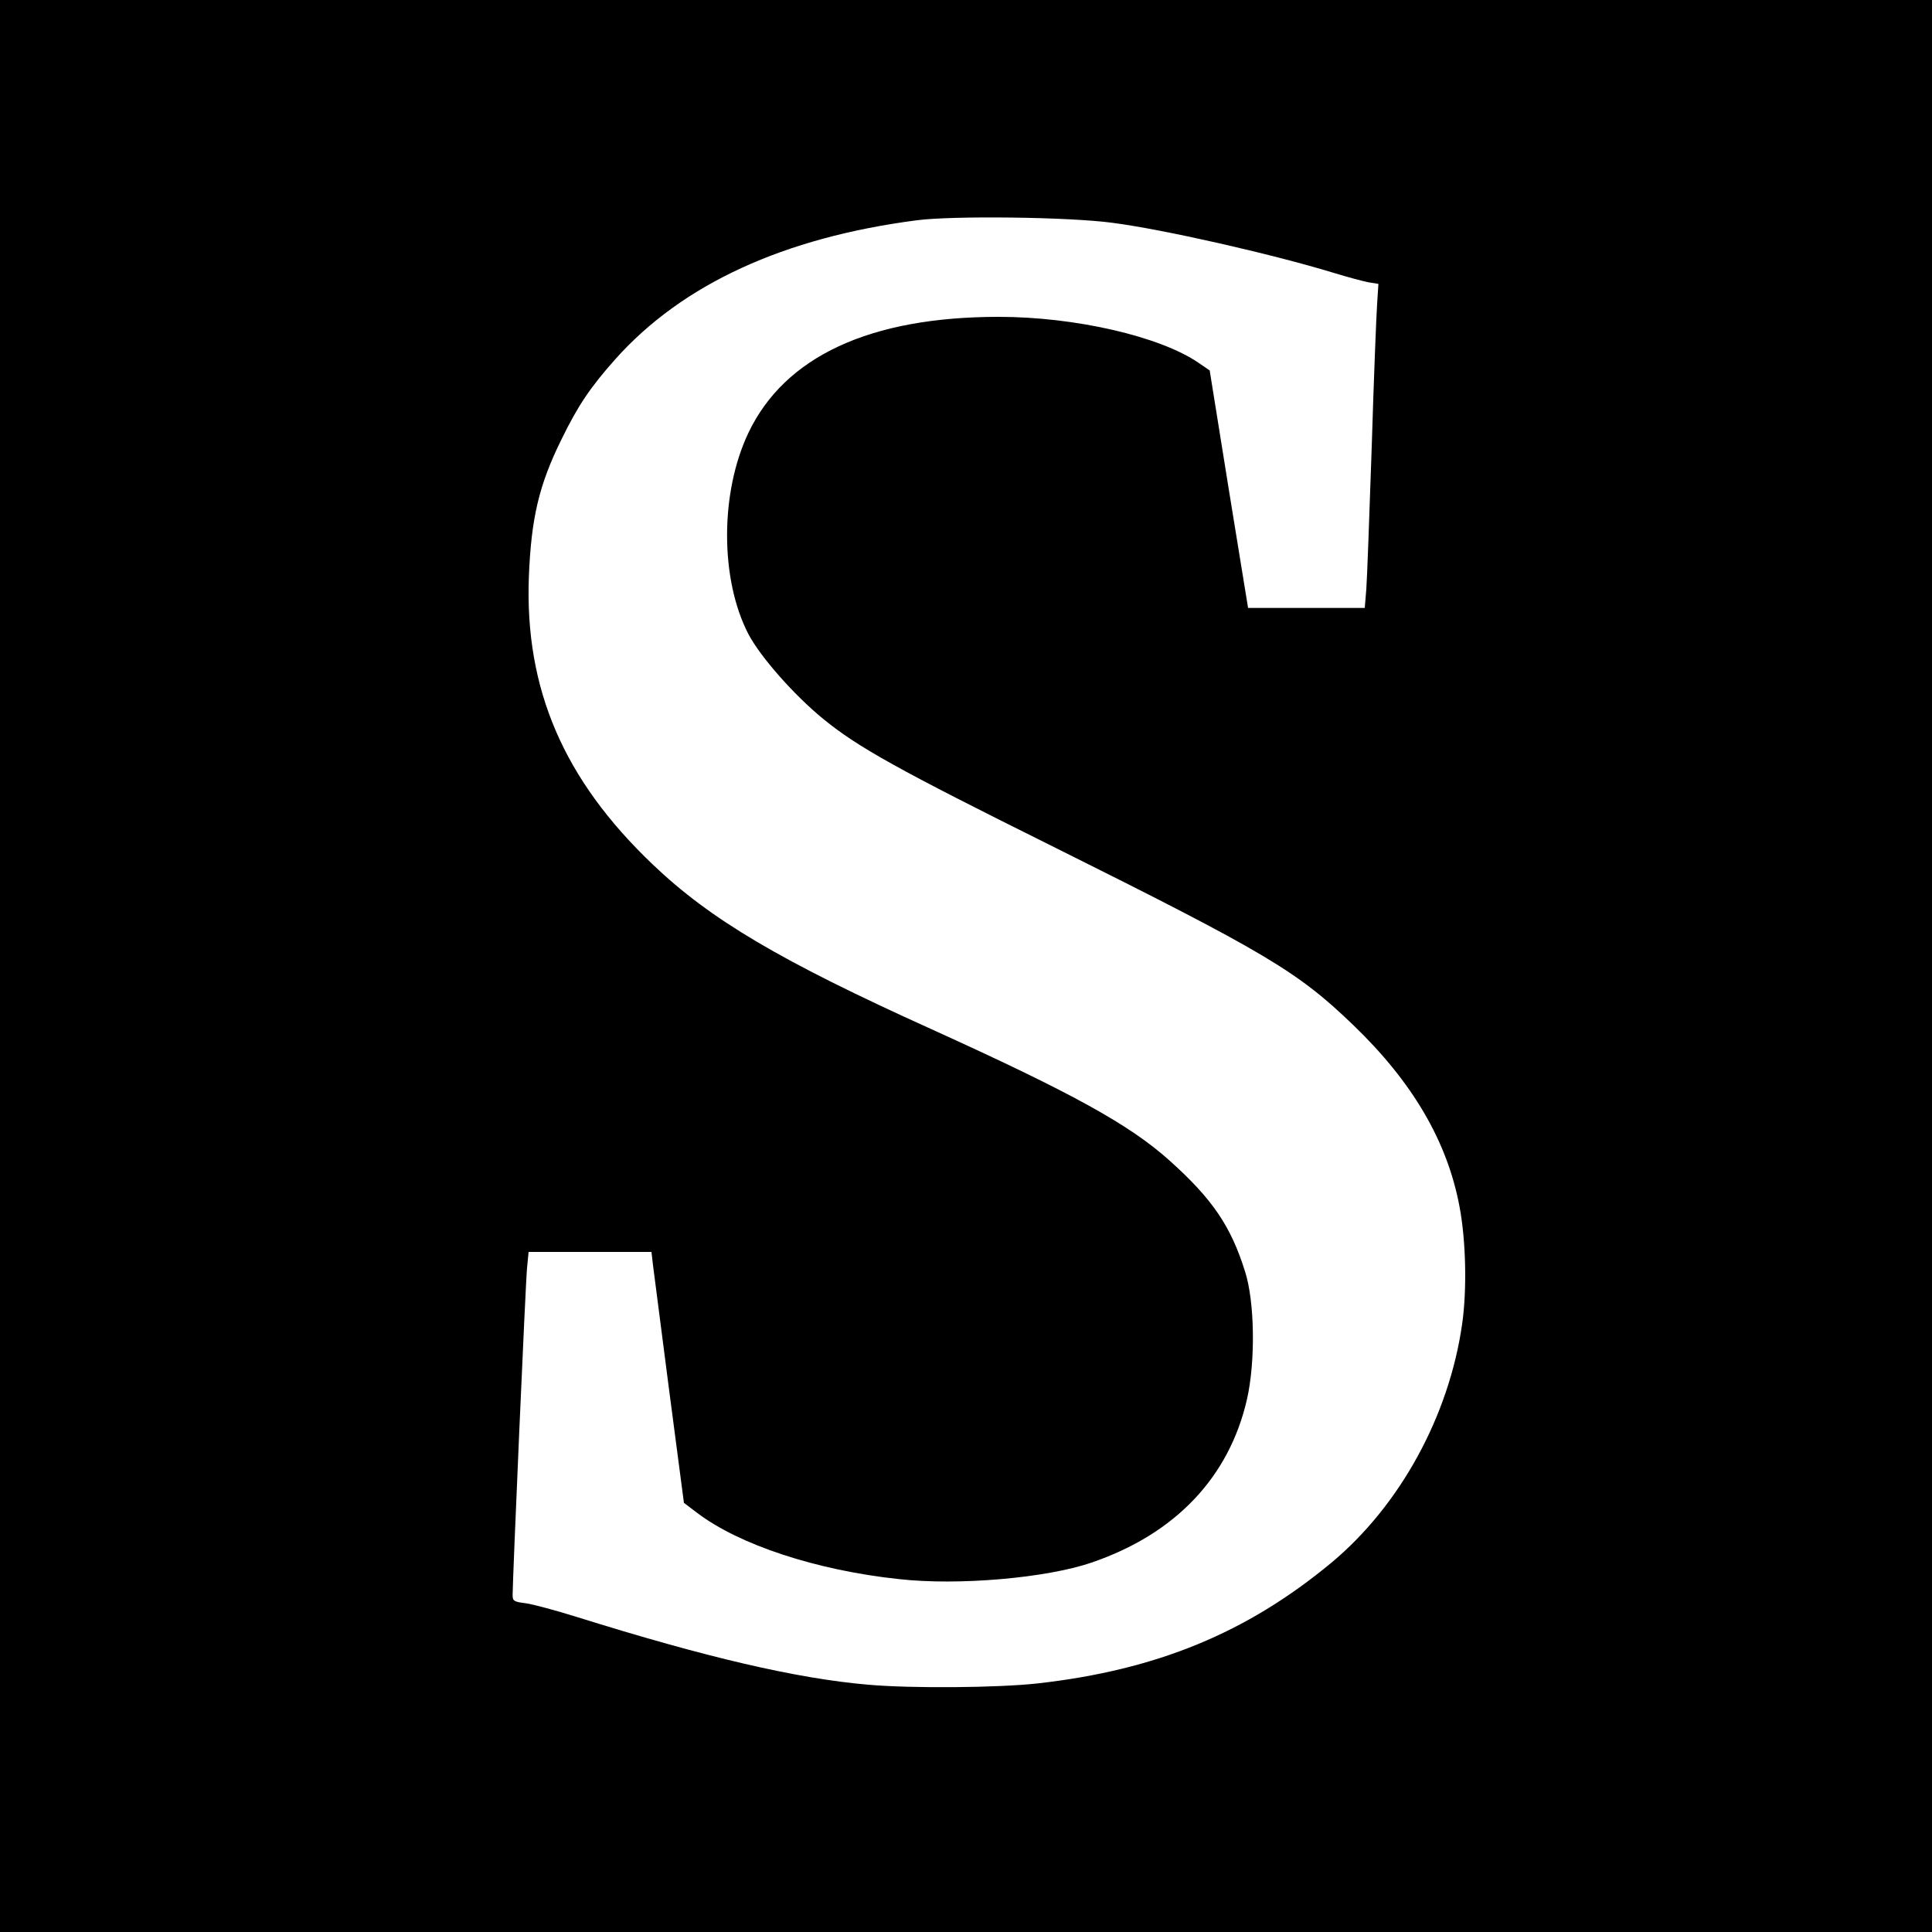 <?xml version="1.0" standalone="no"?>
<!DOCTYPE svg PUBLIC "-//W3C//DTD SVG 20010904//EN"
 "http://www.w3.org/TR/2001/REC-SVG-20010904/DTD/svg10.dtd">
<svg version="1.0" xmlns="http://www.w3.org/2000/svg"
 width="750pt" height="750pt" viewBox="0 0 750 750"
 preserveAspectRatio="xMidYMid meet">
<g transform="translate(0,750) scale(0.1,-0.1)"
fill="#000000" stroke="none">
<path d="M0 3750 l0 -3750 3750 0 3750 0 0 3750 0 3750 -3750 0 -3750 0 0
-3750z m4319 2885 c194 -25 615 -120 861 -195 52 -16 112 -32 133 -36 l38 -6
-5 -77 c-3 -42 -13 -292 -21 -556 -9 -264 -18 -513 -21 -552 l-6 -73 -226 0
-227 0 -75 461 -74 461 -44 30 c-149 102 -478 178 -775 178 -500 0 -831 -154
-972 -451 -110 -232 -110 -567 0 -780 46 -88 177 -237 291 -330 133 -109 291
-197 889 -494 829 -413 951 -485 1168 -694 231 -222 366 -453 413 -706 25
-132 29 -323 10 -455 -51 -357 -241 -704 -507 -926 -329 -273 -679 -417 -1141
-469 -153 -17 -488 -20 -658 -5 -278 24 -629 106 -1131 263 -80 25 -169 49
-197 53 -48 6 -52 9 -52 33 0 57 50 1210 56 1269 l6 62 238 0 239 0 6 -52 c4
-29 32 -249 63 -488 l57 -434 50 -38 c164 -125 465 -224 784 -258 231 -26 573
4 748 64 326 111 535 332 604 635 33 147 30 378 -8 496 -55 175 -126 280 -292
429 -157 141 -379 263 -928 512 -584 264 -855 424 -1080 639 -345 329 -496
680 -480 1115 9 228 39 357 127 535 64 131 112 202 209 311 260 291 654 472
1171 539 139 18 587 13 759 -10z"/>
</g>
</svg>
